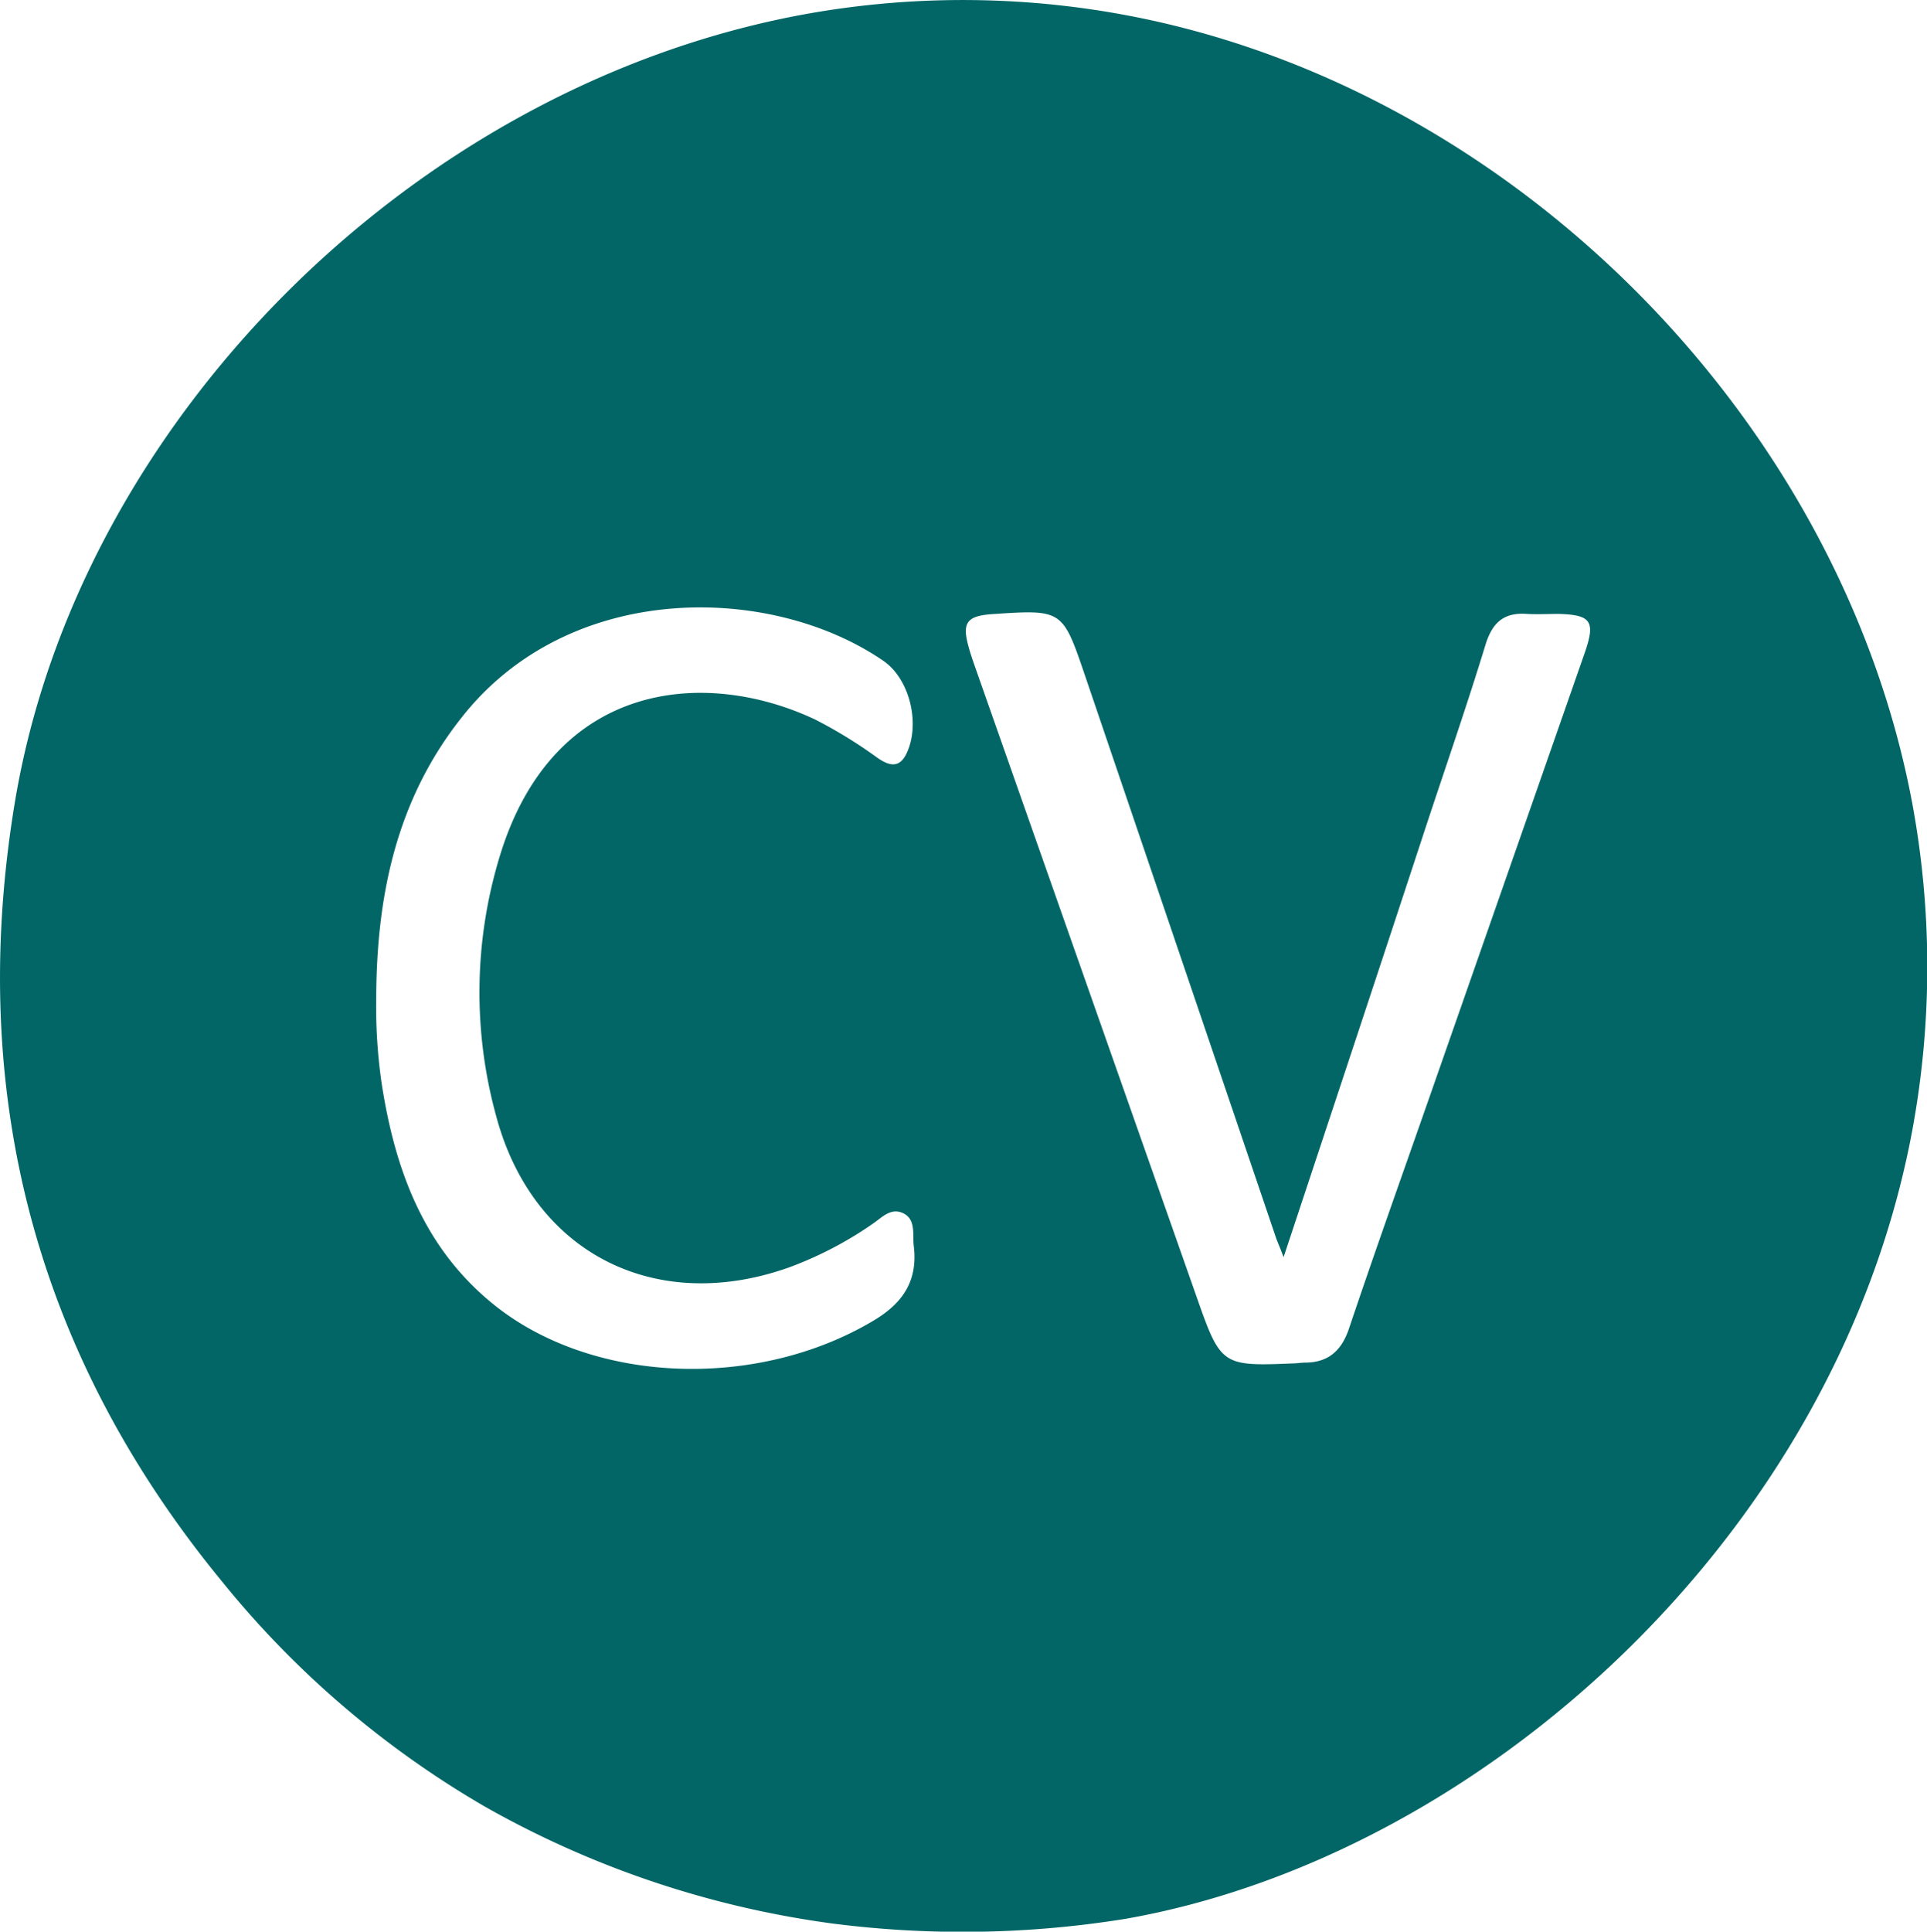 <svg xmlns="http://www.w3.org/2000/svg" viewBox="0 0 188.65 189.07"><defs><style>.cls-1{fill:#026666;}</style></defs><g id="Capa_2" data-name="Capa 2"><g id="Capa_1-2" data-name="Capa 1"><path class="cls-1" d="M110.21,1.48c37.78,7.07,69.94,39.46,77,77.16a88,88,0,0,1,0,32c-7.44,39.92-42.52,71.1-77,77.17a100,100,0,0,1-28.58.48,94.47,94.47,0,0,1-34.09-11.42A93.31,93.31,0,0,1,21.6,154.63C3.48,132.5-3.22,107,1.43,78.68c6.08-37.07,38.66-70,76.89-77.2A86.77,86.77,0,0,1,110.21,1.48Zm15.45,121.57c-.37-1-.56-1.4-.72-1.84q-9.34-27.51-18.69-55c-2.23-6.55-2.21-6.56-9.09-6.1-2.48.17-3,.81-2.35,3.15.16.62.37,1.22.58,1.83l21.81,62c2.3,6.54,2.46,6.65,9.35,6.36.4,0,.8-.07,1.19-.08,2.28,0,3.59-1.14,4.33-3.35,2.59-7.7,5.33-15.36,8-23q7.54-21.56,15.07-43.11c1.08-3.11.63-3.73-2.56-3.82-1,0-2.08.06-3.11,0-2.15-.15-3.3.74-4,2.88-1.79,5.87-3.8,11.67-5.73,17.5C135.13,94.51,130.46,108.58,125.66,123.05ZM36.83,97.73a52,52,0,0,0,.54,8.36c1.28,8.25,4,15.81,10.65,21.34,9.66,8.06,26,8.72,37.55,1.8,2.87-1.72,4.29-3.92,3.89-7.25-.14-1.14.23-2.59-1-3.21s-2.12.4-3,1a36.41,36.41,0,0,1-8.23,4.29c-13.07,4.64-25-1.39-28.62-14.69a45.65,45.65,0,0,1,.38-25.77c5.28-17,20.09-18.23,30.82-13.17a46,46,0,0,1,6.1,3.75c1.11.76,2.15,1.1,2.88-.52,1.31-2.87.27-7.23-2.34-9-11-7.53-30.75-7.9-41.32,5.65C38.77,78.37,36.86,87.77,36.83,97.73Z"/></g></g></svg>